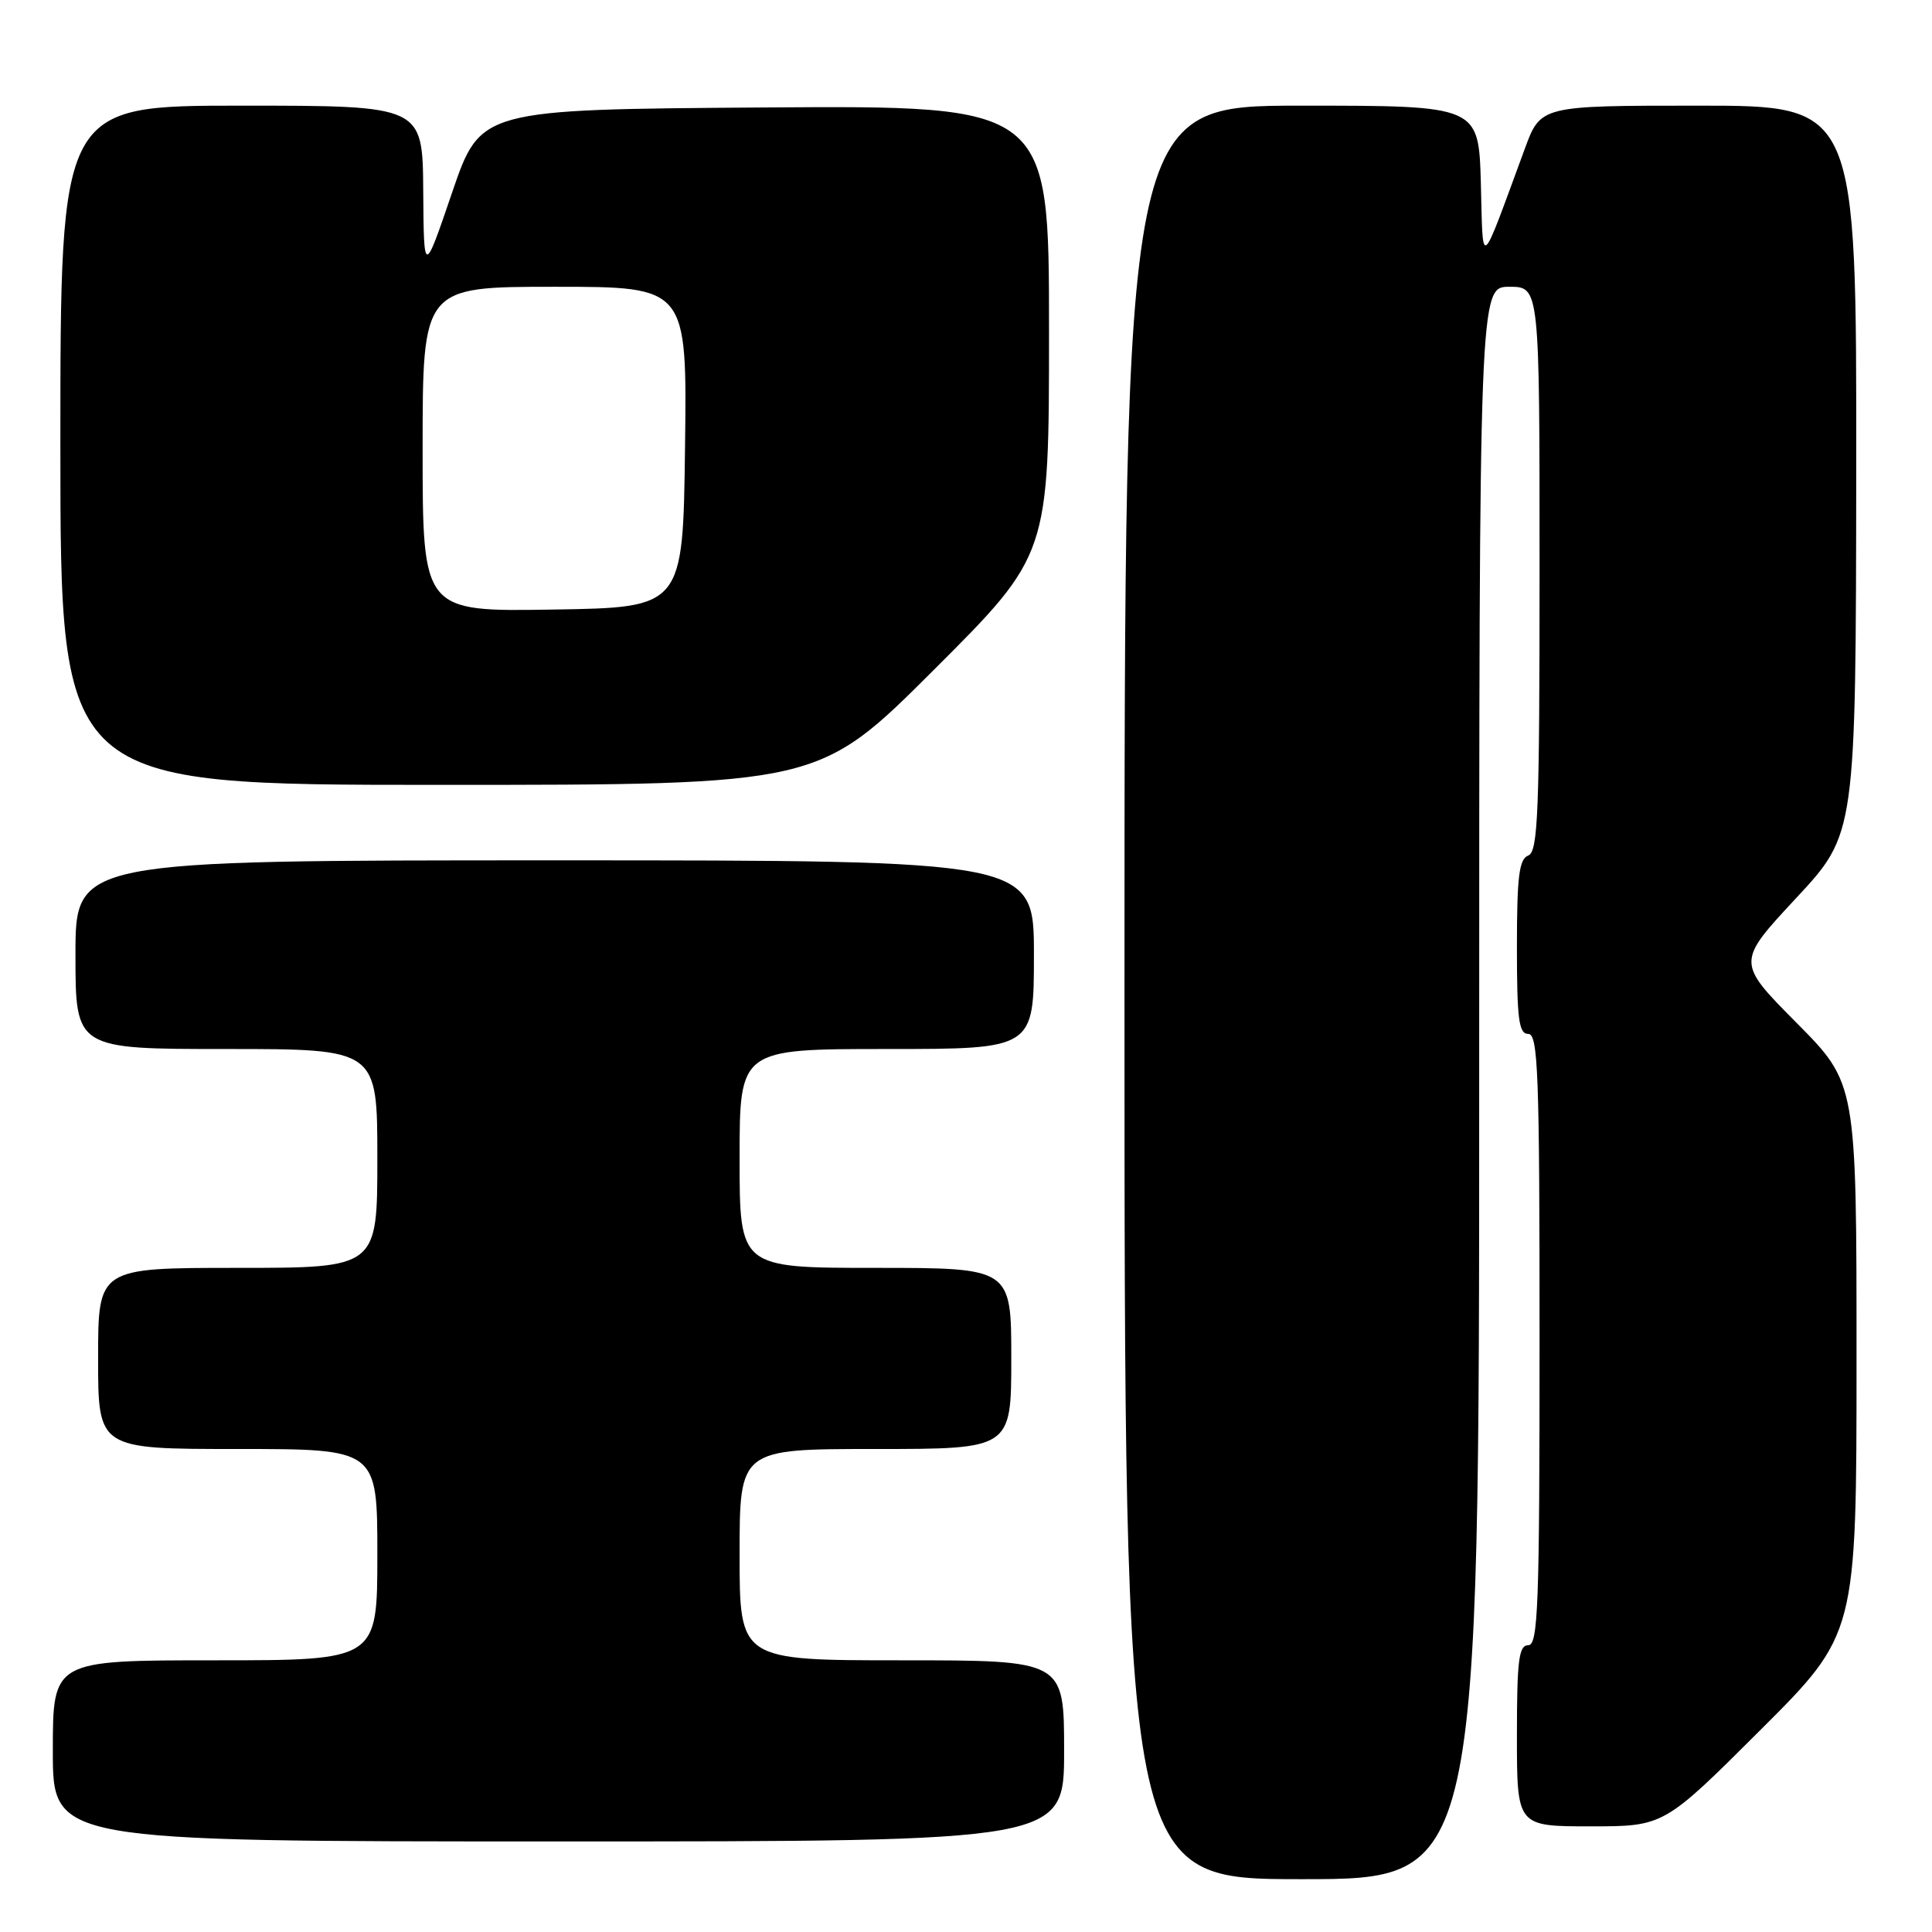 <?xml version="1.0" encoding="UTF-8" standalone="no"?>
<!DOCTYPE svg PUBLIC "-//W3C//DTD SVG 1.1//EN" "http://www.w3.org/Graphics/SVG/1.1/DTD/svg11.dtd" >
<svg xmlns="http://www.w3.org/2000/svg" xmlns:xlink="http://www.w3.org/1999/xlink" version="1.1" viewBox="0 0 256 256">
 <g >
 <path fill="currentColor"
d=" M 196.00 143.50 C 196.00 38.00 196.00 38.00 200.00 38.00 C 204.00 38.00 204.00 38.00 204.00 75.39 C 204.00 107.71 203.80 112.86 202.50 113.36 C 201.29 113.83 201.00 116.14 201.00 125.47 C 201.00 135.05 201.25 137.00 202.50 137.00 C 203.81 137.00 204.00 142.17 204.00 177.50 C 204.00 212.83 203.81 218.00 202.50 218.00 C 201.25 218.00 201.00 220.00 201.00 230.00 C 201.00 242.00 201.00 242.00 210.74 242.00 C 220.47 242.00 220.47 242.00 233.24 229.26 C 246.00 216.53 246.00 216.53 246.00 180.04 C 246.00 143.54 246.00 143.54 238.04 135.52 C 230.09 127.50 230.09 127.50 238.00 119.00 C 245.91 110.50 245.91 110.50 245.96 62.25 C 246.00 14.00 246.00 14.00 225.07 14.00 C 204.14 14.00 204.14 14.00 202.03 19.75 C 195.98 36.16 196.53 35.73 196.22 24.25 C 195.93 14.00 195.93 14.00 172.47 14.00 C 149.00 14.00 149.00 14.00 149.00 131.50 C 149.00 249.00 149.00 249.00 172.50 249.00 C 196.00 249.00 196.00 249.00 196.00 143.50 Z  M 141.00 232.00 C 141.00 220.00 141.00 220.00 119.50 220.00 C 98.00 220.00 98.00 220.00 98.00 206.00 C 98.00 192.00 98.00 192.00 116.00 192.00 C 134.00 192.00 134.00 192.00 134.00 180.00 C 134.00 168.00 134.00 168.00 116.00 168.00 C 98.00 168.00 98.00 168.00 98.00 153.50 C 98.00 139.00 98.00 139.00 117.50 139.00 C 137.00 139.00 137.00 139.00 137.00 126.50 C 137.00 114.00 137.00 114.00 73.50 114.00 C 10.00 114.00 10.00 114.00 10.00 126.50 C 10.00 139.00 10.00 139.00 30.00 139.00 C 50.00 139.00 50.00 139.00 50.00 153.50 C 50.00 168.00 50.00 168.00 31.50 168.00 C 13.00 168.00 13.00 168.00 13.00 180.00 C 13.00 192.00 13.00 192.00 31.50 192.00 C 50.00 192.00 50.00 192.00 50.00 206.00 C 50.00 220.00 50.00 220.00 28.50 220.00 C 7.00 220.00 7.00 220.00 7.00 232.00 C 7.00 244.00 7.00 244.00 74.00 244.00 C 141.00 244.00 141.00 244.00 141.00 232.00 Z  M 123.74 88.76 C 139.00 73.52 139.00 73.52 139.00 43.75 C 139.00 13.98 139.00 13.98 101.33 14.24 C 63.67 14.50 63.67 14.50 59.91 25.50 C 56.16 36.50 56.16 36.50 56.08 25.25 C 56.00 14.00 56.00 14.00 32.00 14.00 C 8.00 14.00 8.00 14.00 8.00 59.00 C 8.00 104.00 8.00 104.00 58.24 104.00 C 108.48 104.00 108.48 104.00 123.74 88.76 Z  M 56.00 59.52 C 56.00 38.00 56.00 38.00 73.52 38.00 C 91.04 38.00 91.04 38.00 90.77 59.25 C 90.50 80.50 90.50 80.50 73.25 80.77 C 56.00 81.05 56.00 81.05 56.00 59.52 Z "/>
</g>
</svg>